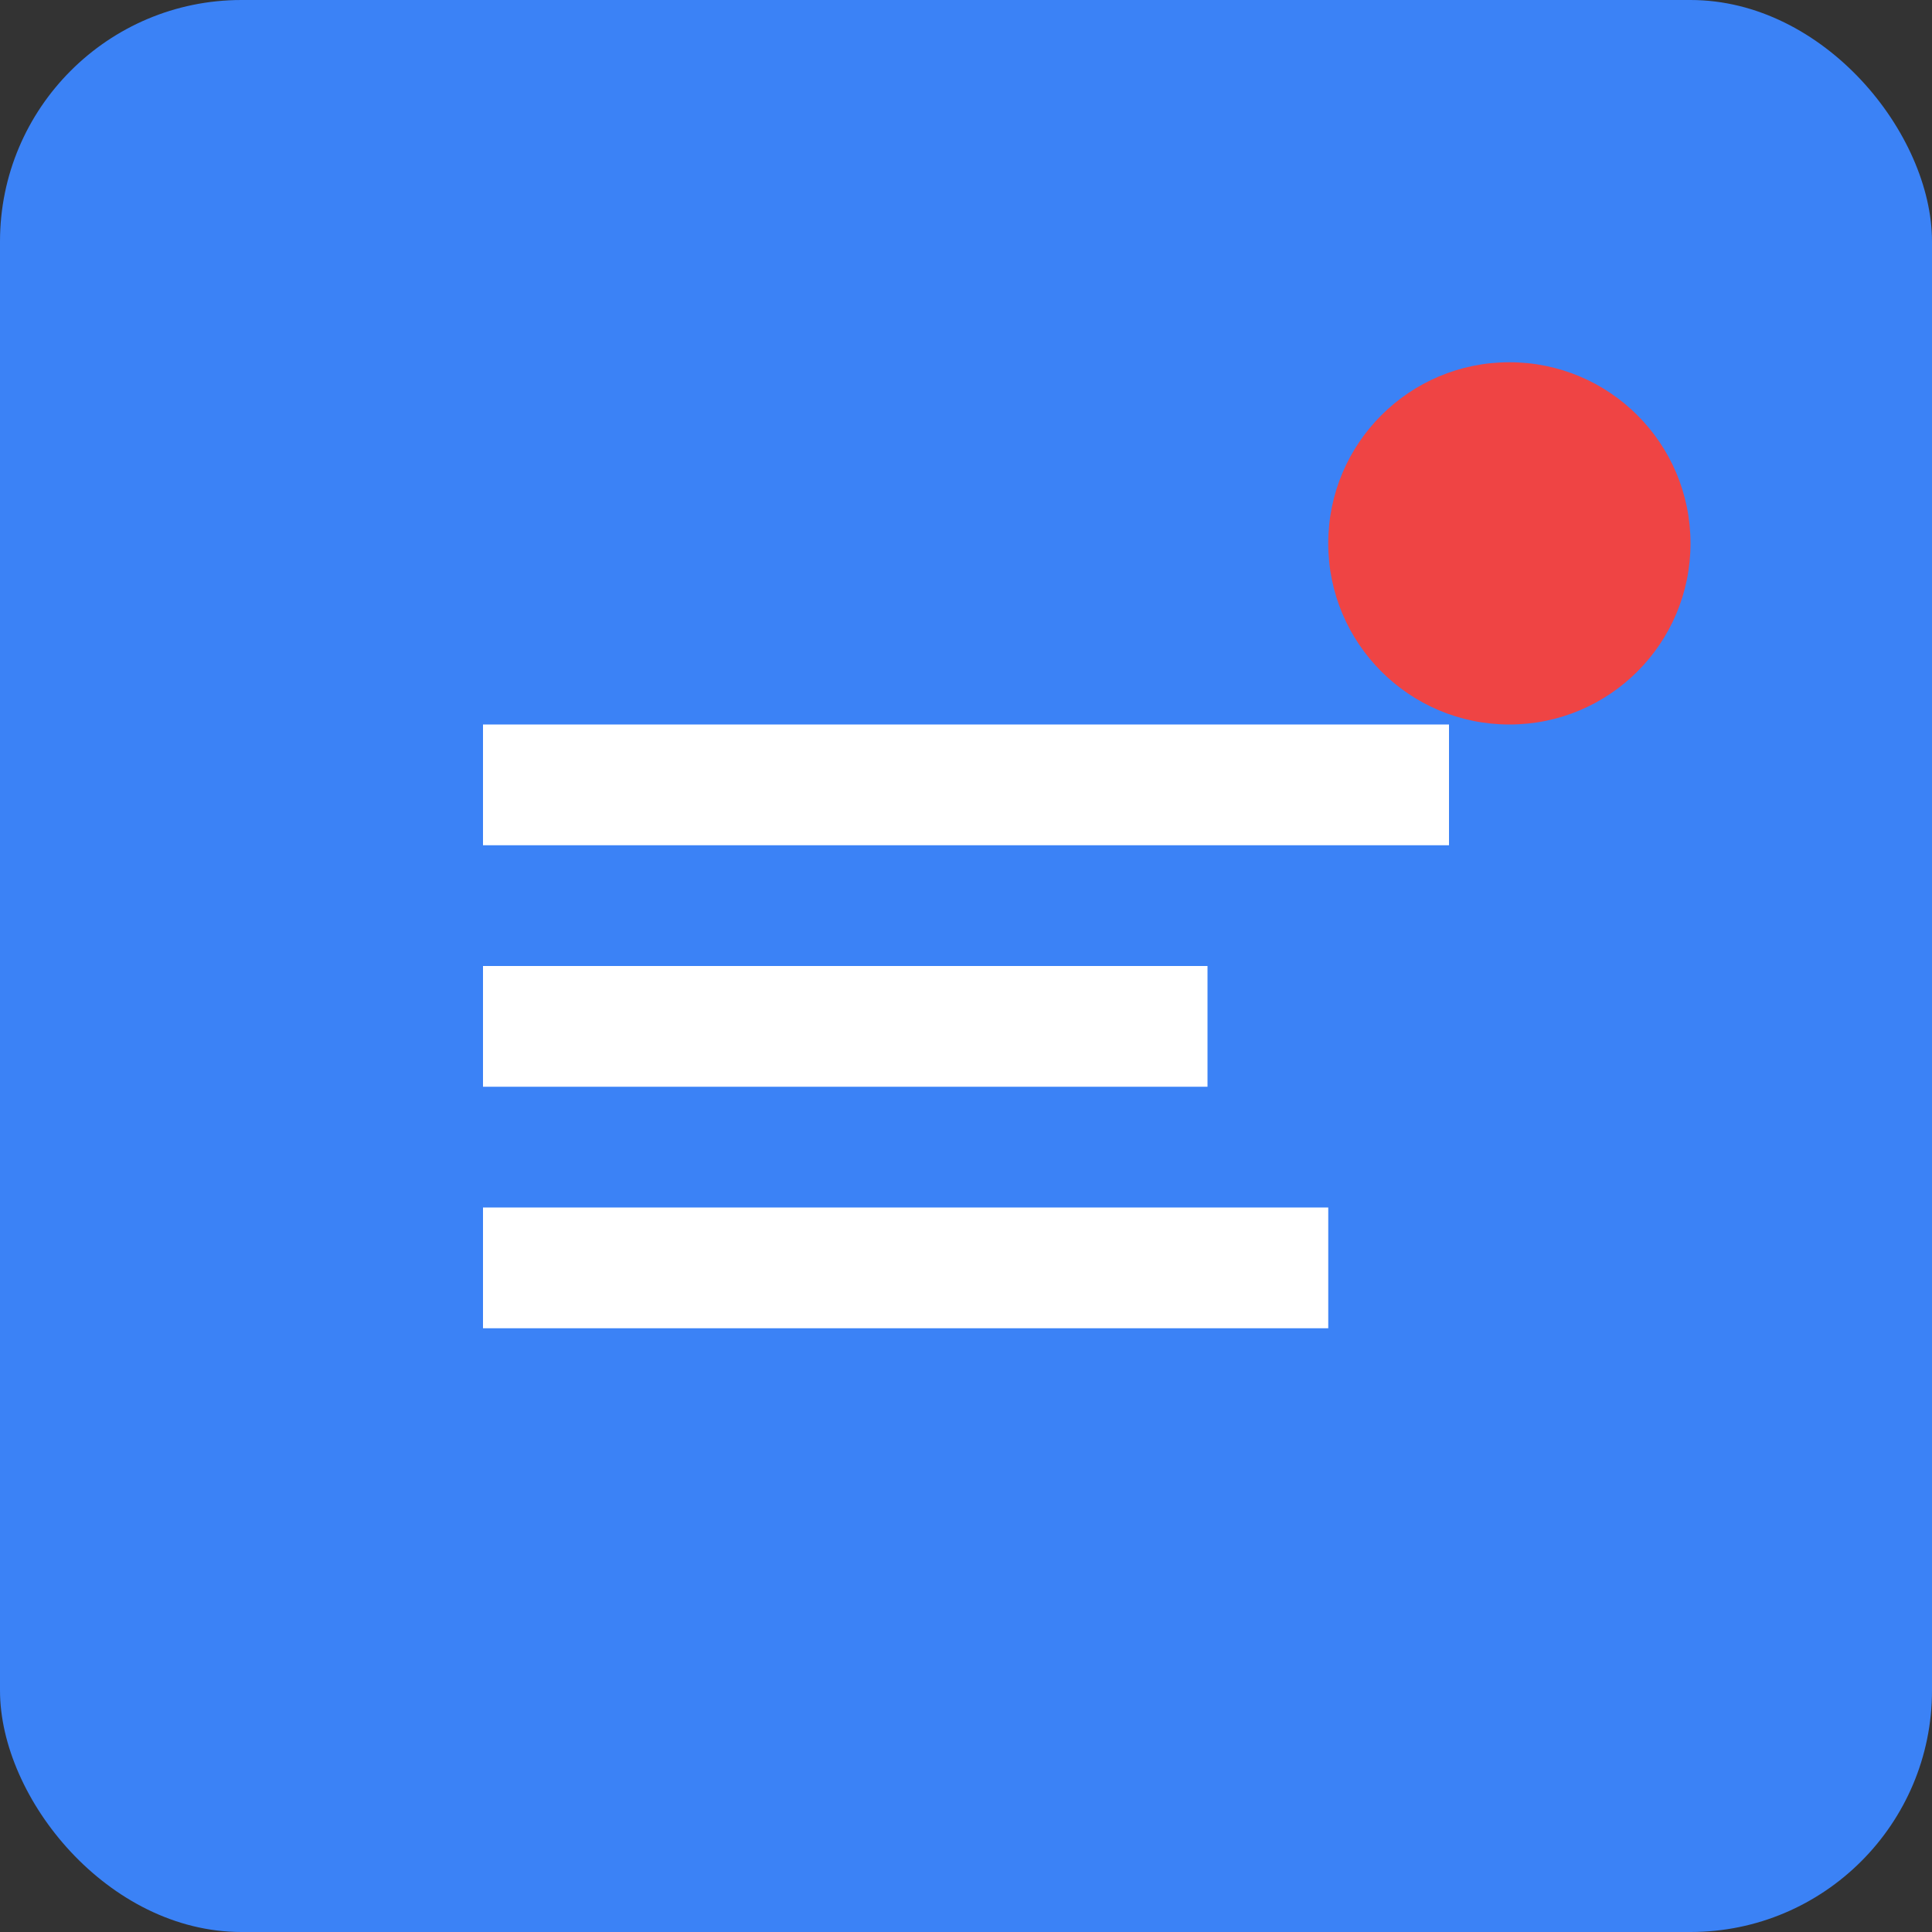 <svg xmlns="http://www.w3.org/2000/svg" viewBox="0 0 32 32" width="32" height="32">
  <rect x="0" y="0" width="32" height="32" fill="#333333" stroke="none"/>
  <rect width="32" height="32" fill="#3B82F6" rx="4"/>
  <path d="M8 12h16v2H8zm0 4h12v2H8zm0 4h14v2H8z" fill="white"/>
  <circle cx="25" cy="9" r="3" fill="#EF4444"/>
</svg>
